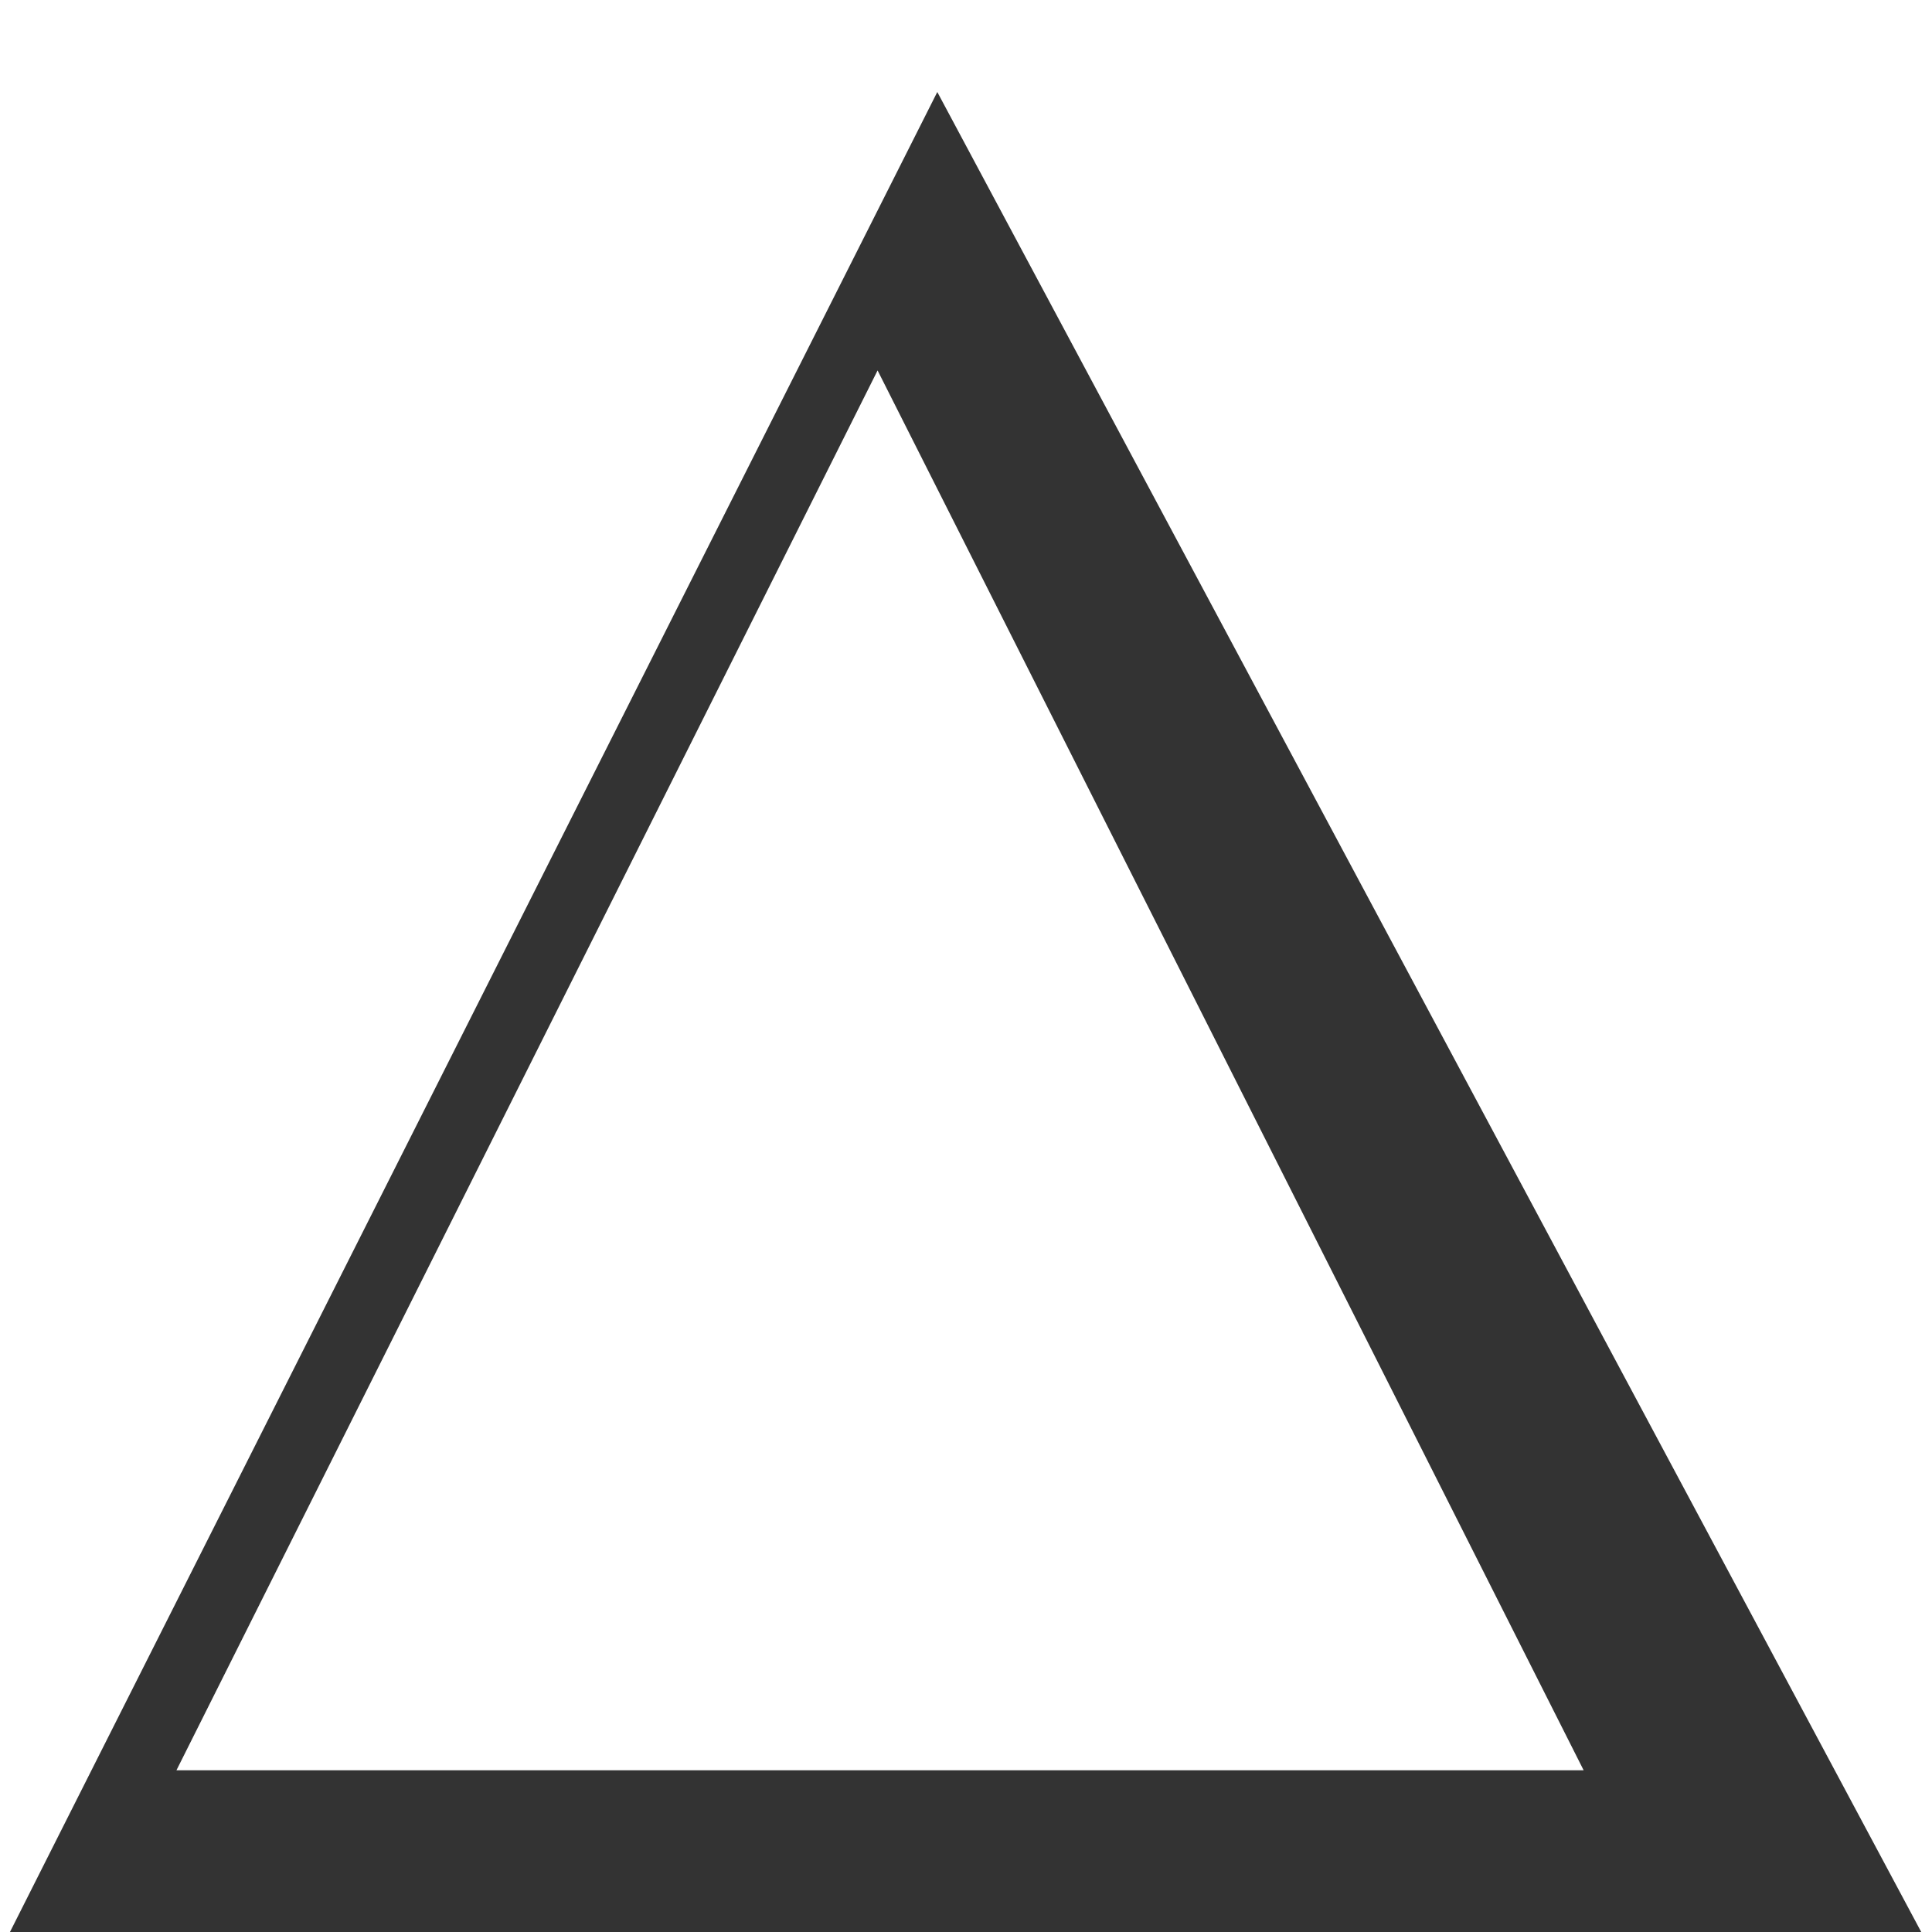 <?xml version="1.0" encoding="UTF-8"?>
<svg width="42px" height="42px" viewBox="0 0 42 42" version="1.1" xmlns="http://www.w3.org/2000/svg" xmlns:xlink="http://www.w3.org/1999/xlink">
    <!-- Generator: Sketch 43.2 (39069) - http://www.bohemiancoding.com/sketch -->
    <title>delta</title>
    <desc>Created with Sketch.</desc>
    <defs></defs>
    <g id="Page-1" stroke="none" stroke-width="1" fill="none" fill-rule="evenodd">
        <g id="delta" fill-rule="nonzero" fill="#333333">
            <path d="M20.376,2 L0,42.43 L41.996,42.43 L20.376,2 Z M19.078,8.053 L34.427,38.484 L3.836,38.484 L19.078,8.053 Z" id="delta-icon"></path>
        </g>
    </g>
</svg>